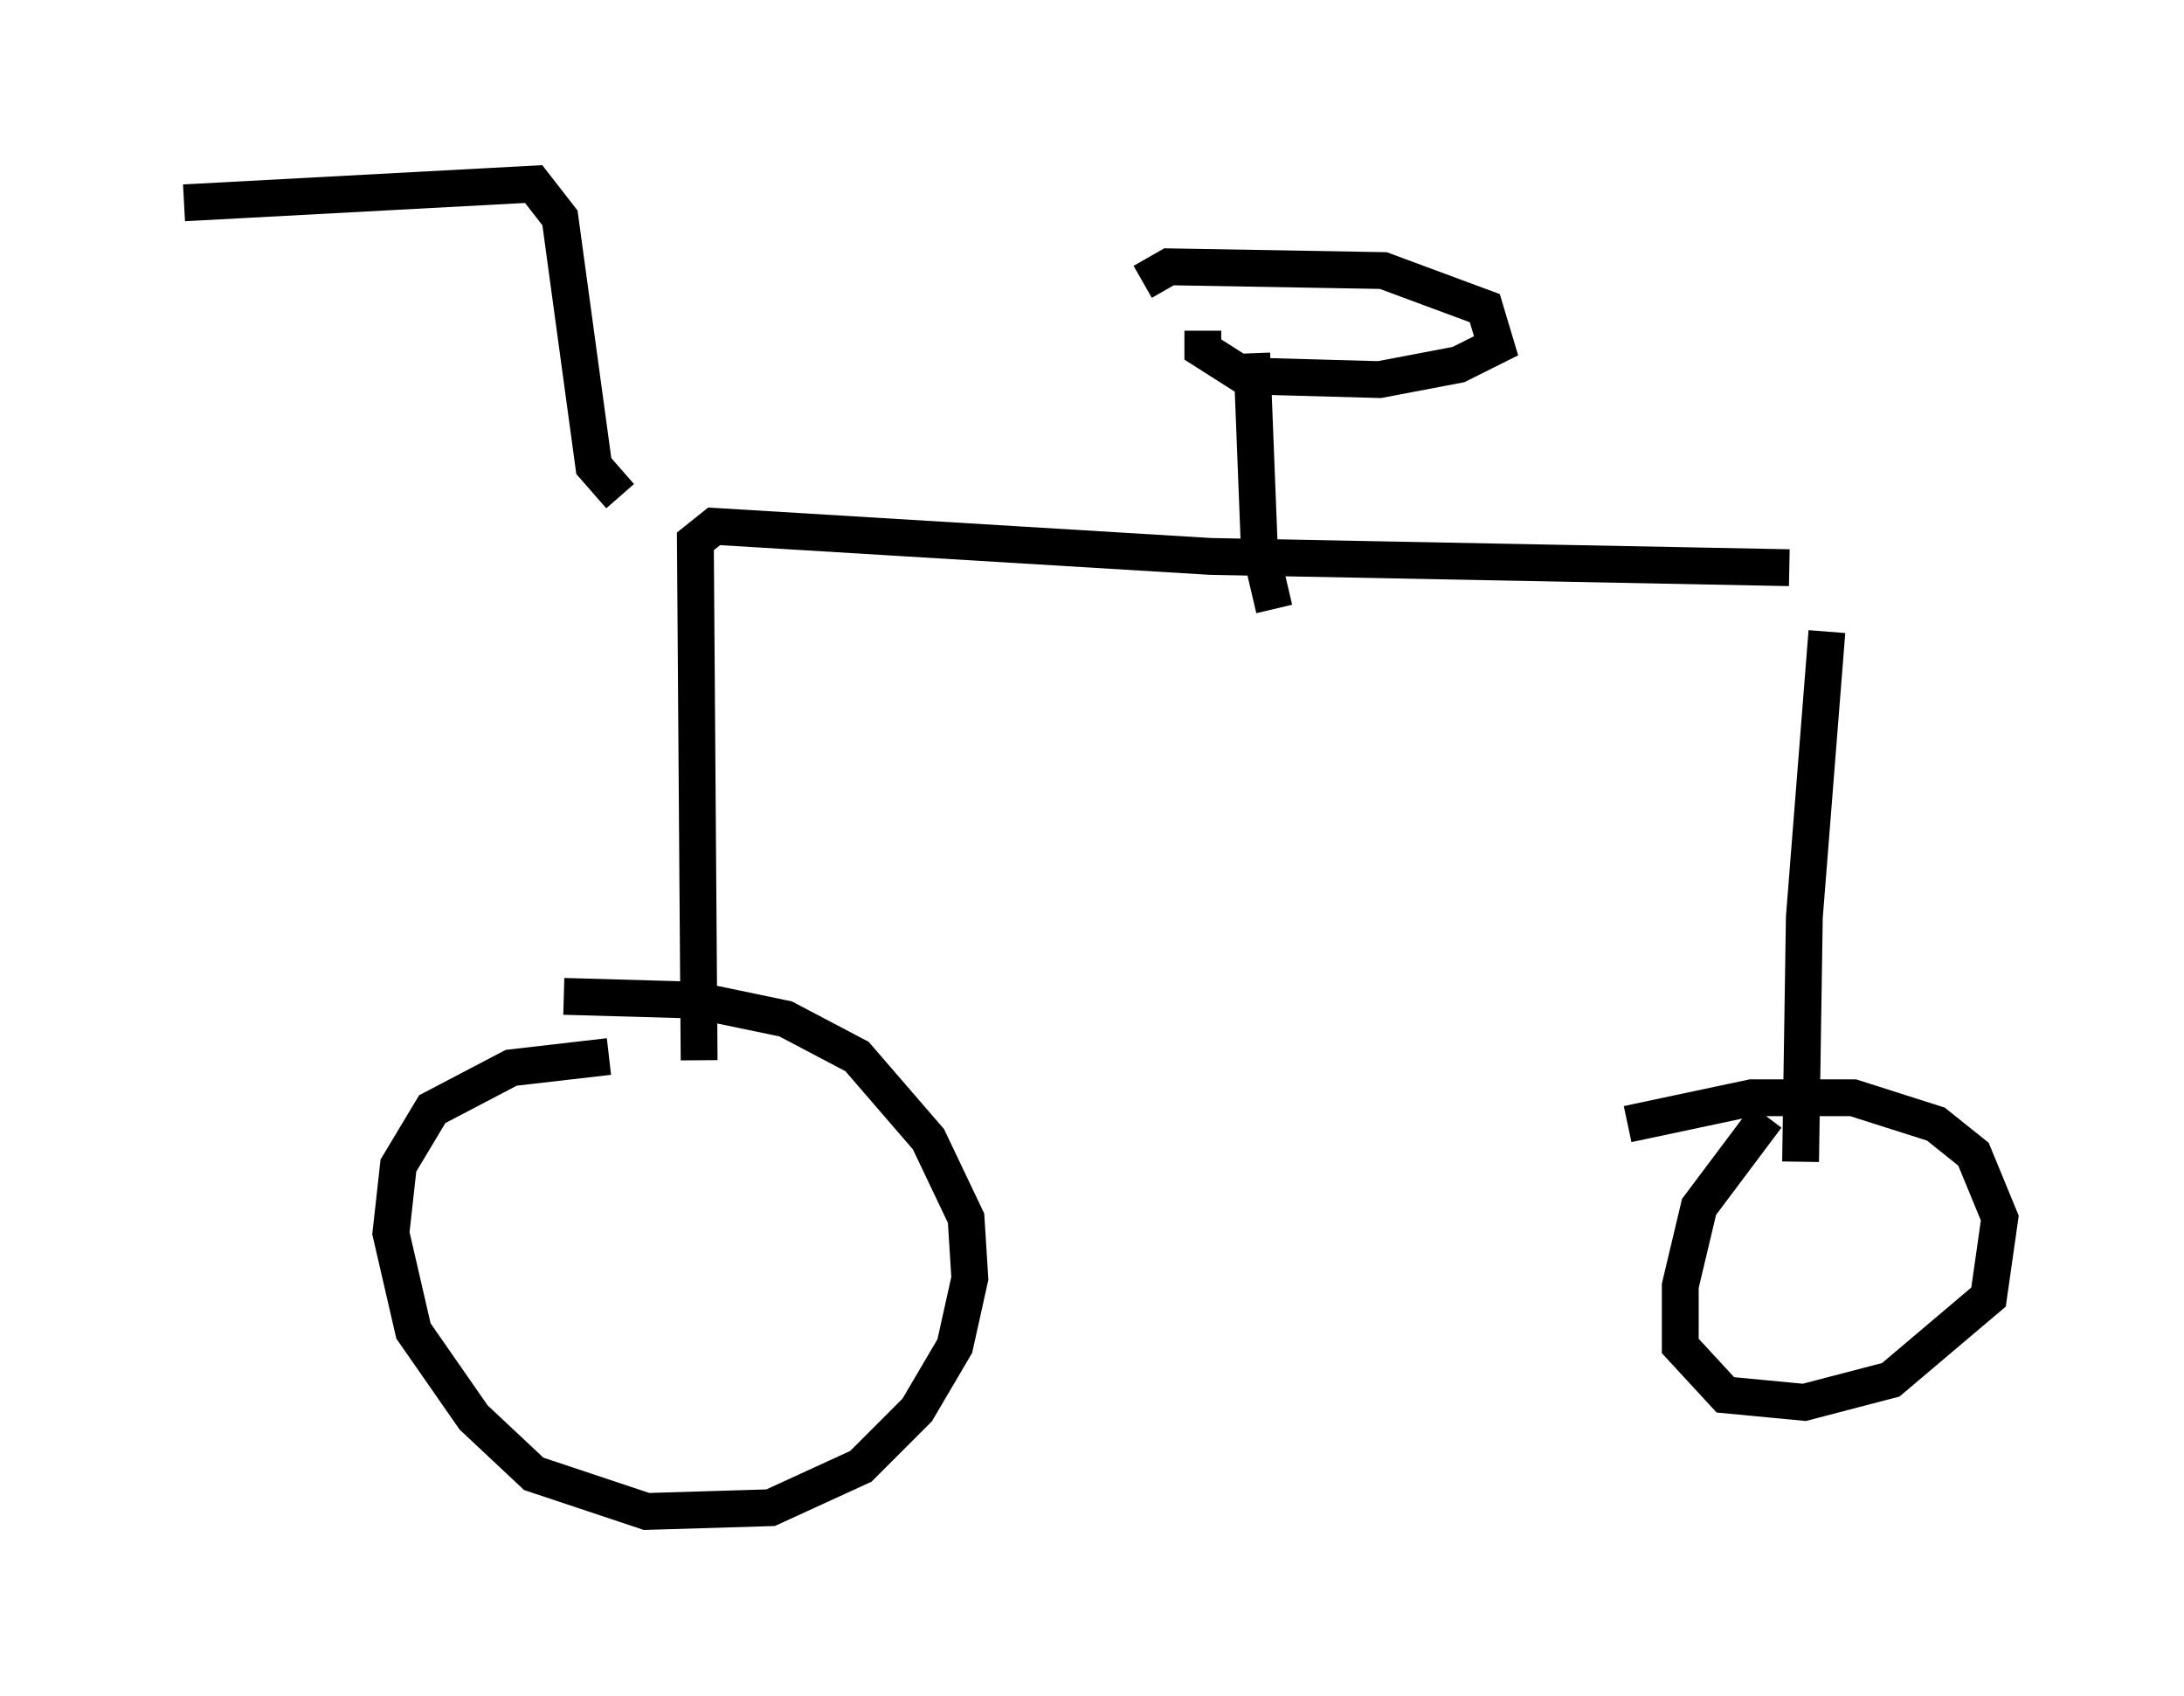 <?xml version="1.0" encoding="utf-8" ?>
<svg baseProfile="full" height="46.036" version="1.1" width="59.307" xmlns="http://www.w3.org/2000/svg" xmlns:ev="http://www.w3.org/2001/xml-events" xmlns:xlink="http://www.w3.org/1999/xlink"><defs /><rect fill="white" height="46.036" width="59.307" x="0" y="0" /><path d="M17.863, 28.99 m-1.327, -0.306 l-2.654, 0.306 -2.144, 1.123 l-0.919, 1.531 -0.204, 1.838 l0.613, 2.654 1.633, 2.348 l1.633, 1.531 3.063, 1.021 l3.369, -0.102 2.45, -1.123 l1.531, -1.531 1.021, -1.735 l0.408, -1.838 -0.102, -1.633 l-1.021, -2.144 -1.94, -2.246 l-1.94, -1.021 -2.45, -0.51 l-3.573, -0.102 m3.675, 1.735 l-0.102, -14.088 0.51, -0.408 l13.475, 0.817 15.721, 0.306 m1.021, 1.735 l-0.613, 7.758 -0.102, 6.635 m-0.919, -1.225 l-1.838, 2.45 -0.51, 2.144 l0.0, 1.633 1.225, 1.327 l2.144, 0.204 2.348, -0.613 l2.654, -2.246 0.306, -2.144 l-0.715, -1.735 -1.021, -0.817 l-2.246, -0.715 -2.756, 0.0 l-3.369, 0.715 m-9.596, -13.986 l-0.408, -1.735 -0.204, -5.206 m-1.327, -0.613 l0.0, 0.51 1.123, 0.715 l3.675, 0.102 2.144, -0.408 l1.021, -0.51 -0.306, -1.021 l-2.756, -1.021 -5.819, -0.102 l-0.715, 0.408 m-14.19, 5.819 l-0.715, -0.817 -0.919, -6.738 l-0.715, -0.919 -9.494, 0.51 " fill="none" stroke="black" stroke-width="1" /></svg>